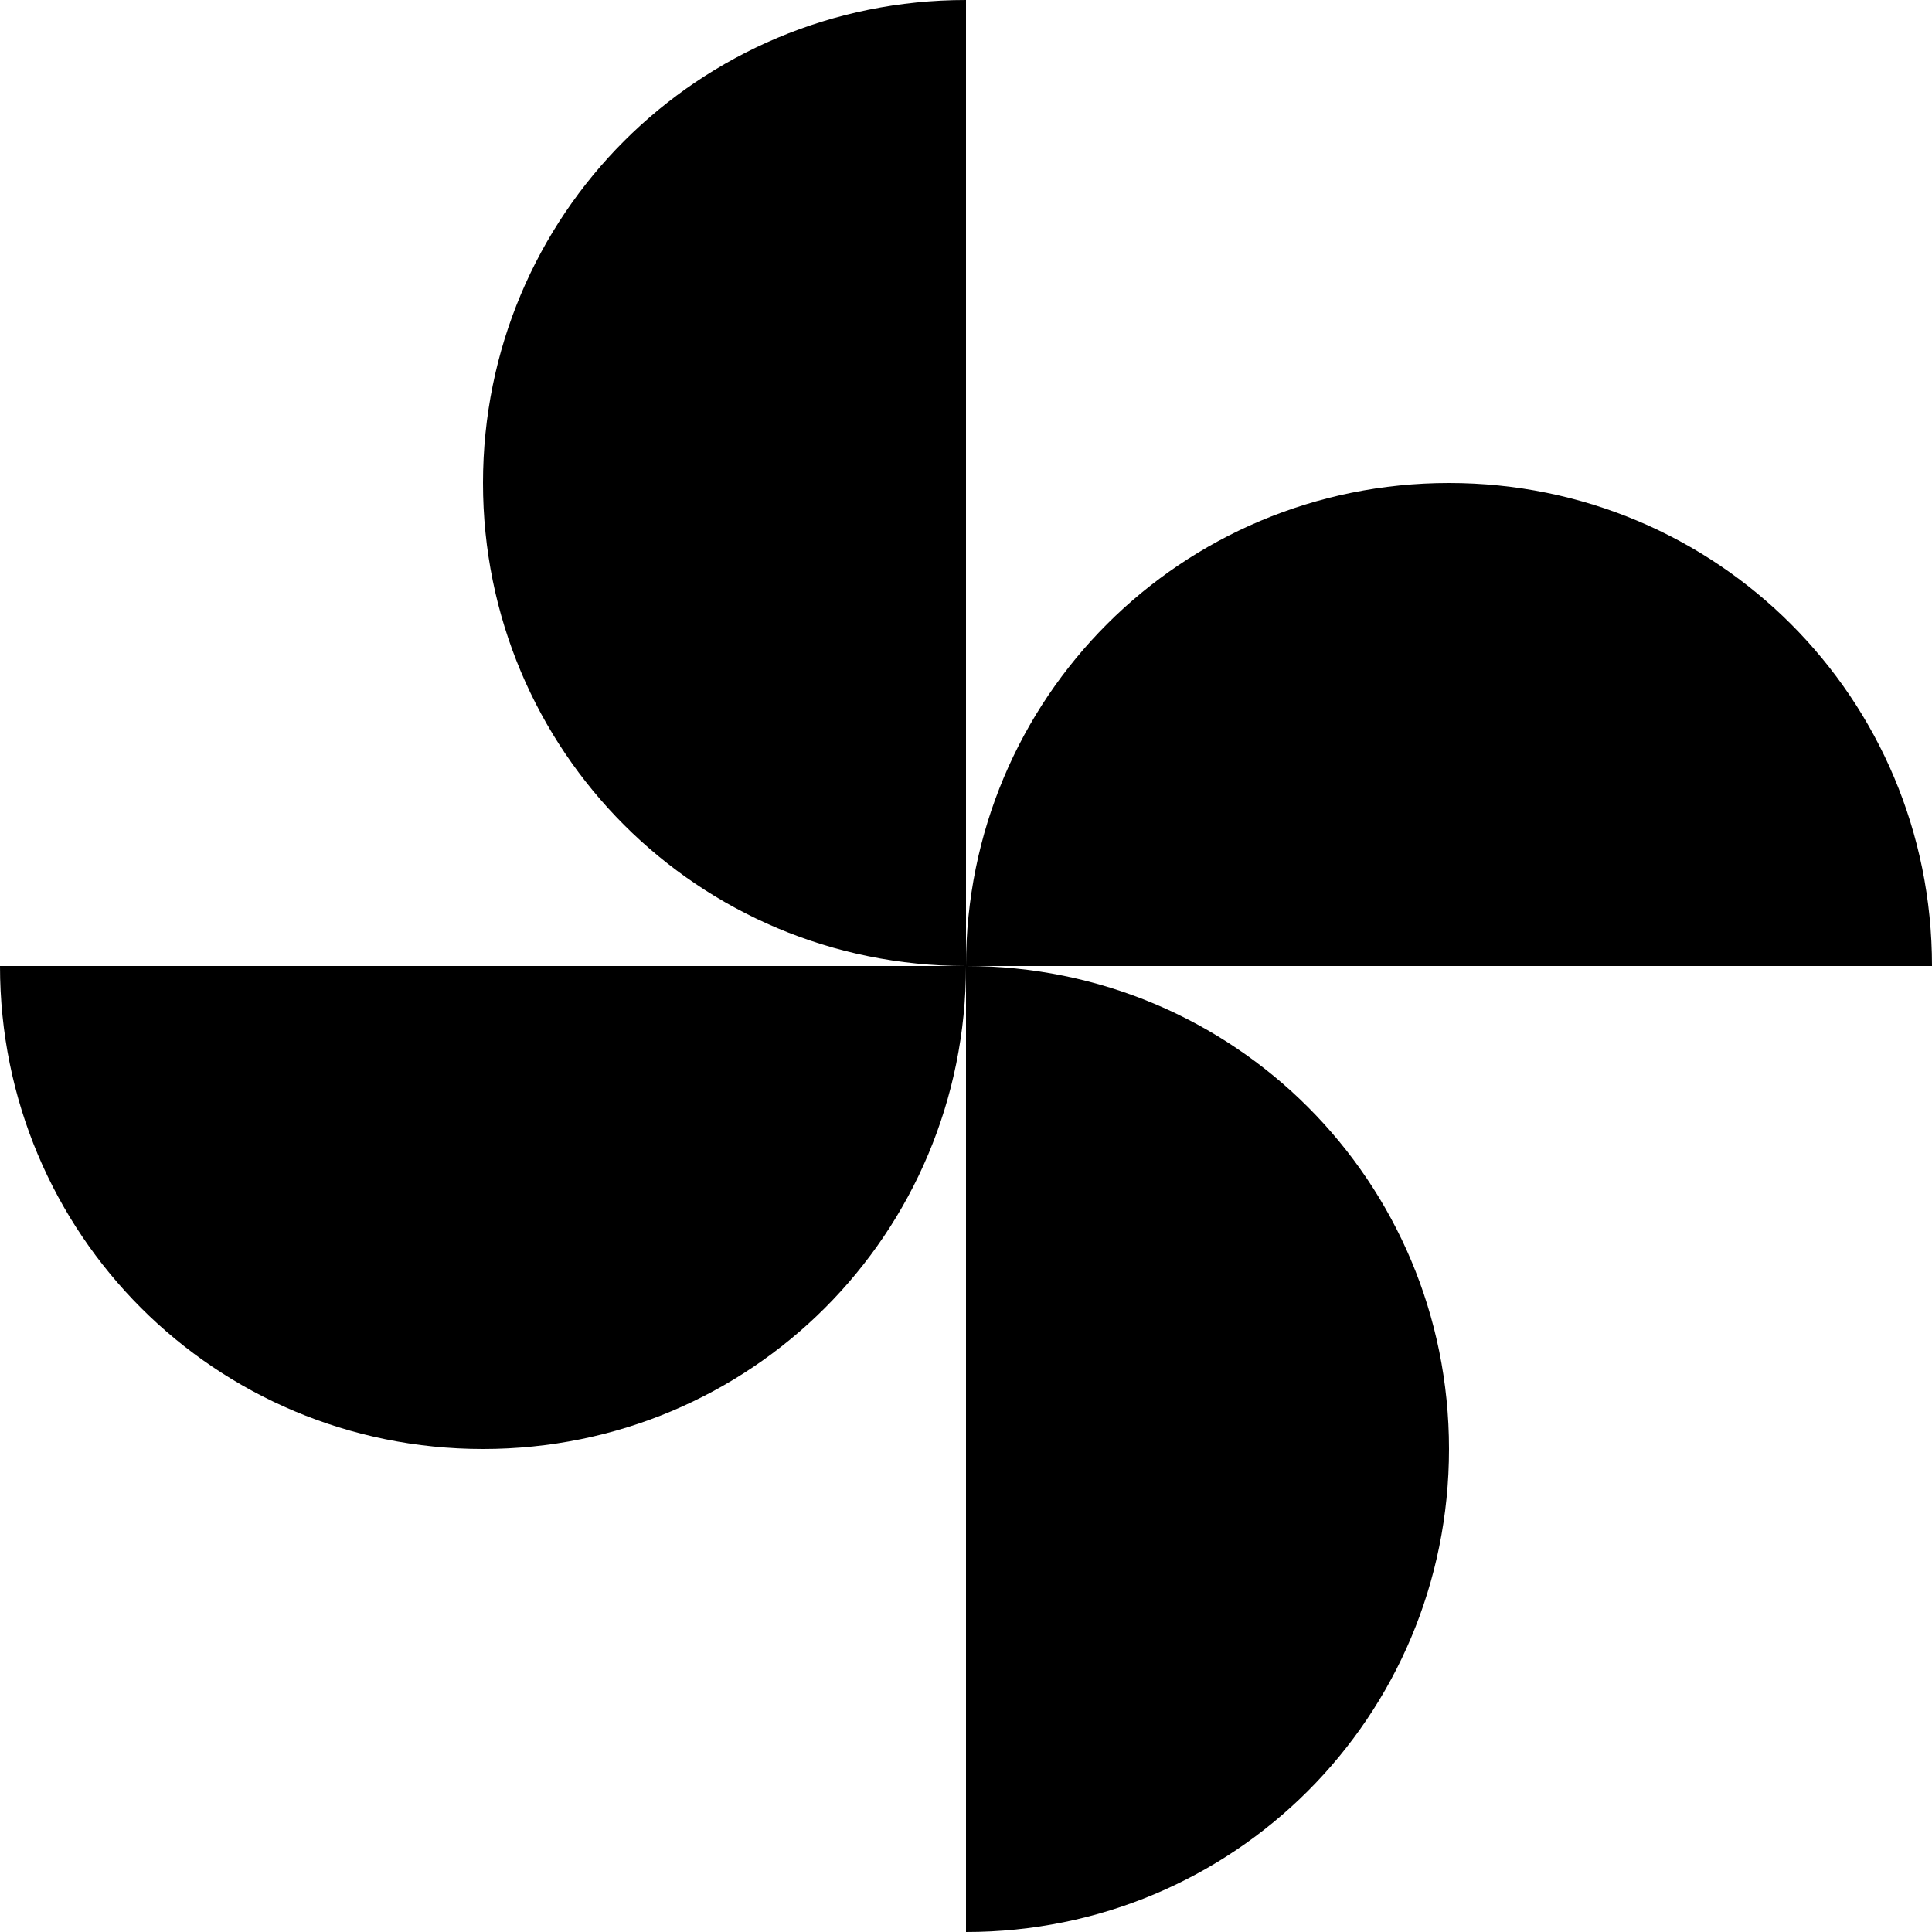<svg xmlns="http://www.w3.org/2000/svg" viewBox="0 0 44 44"><path d="M22 22c0-6.1 4.9-11 11-11s11 4.9 11 11H22zm0 0c0 6.1-4.9 11-11 11S0 28.1 0 22h22zm0 0c-6.1 0-11-4.9-11-11S15.9 0 22 0v22zm0 0c6.1 0 11 4.9 11 11s-4.9 11-11 11V22z"/></svg>